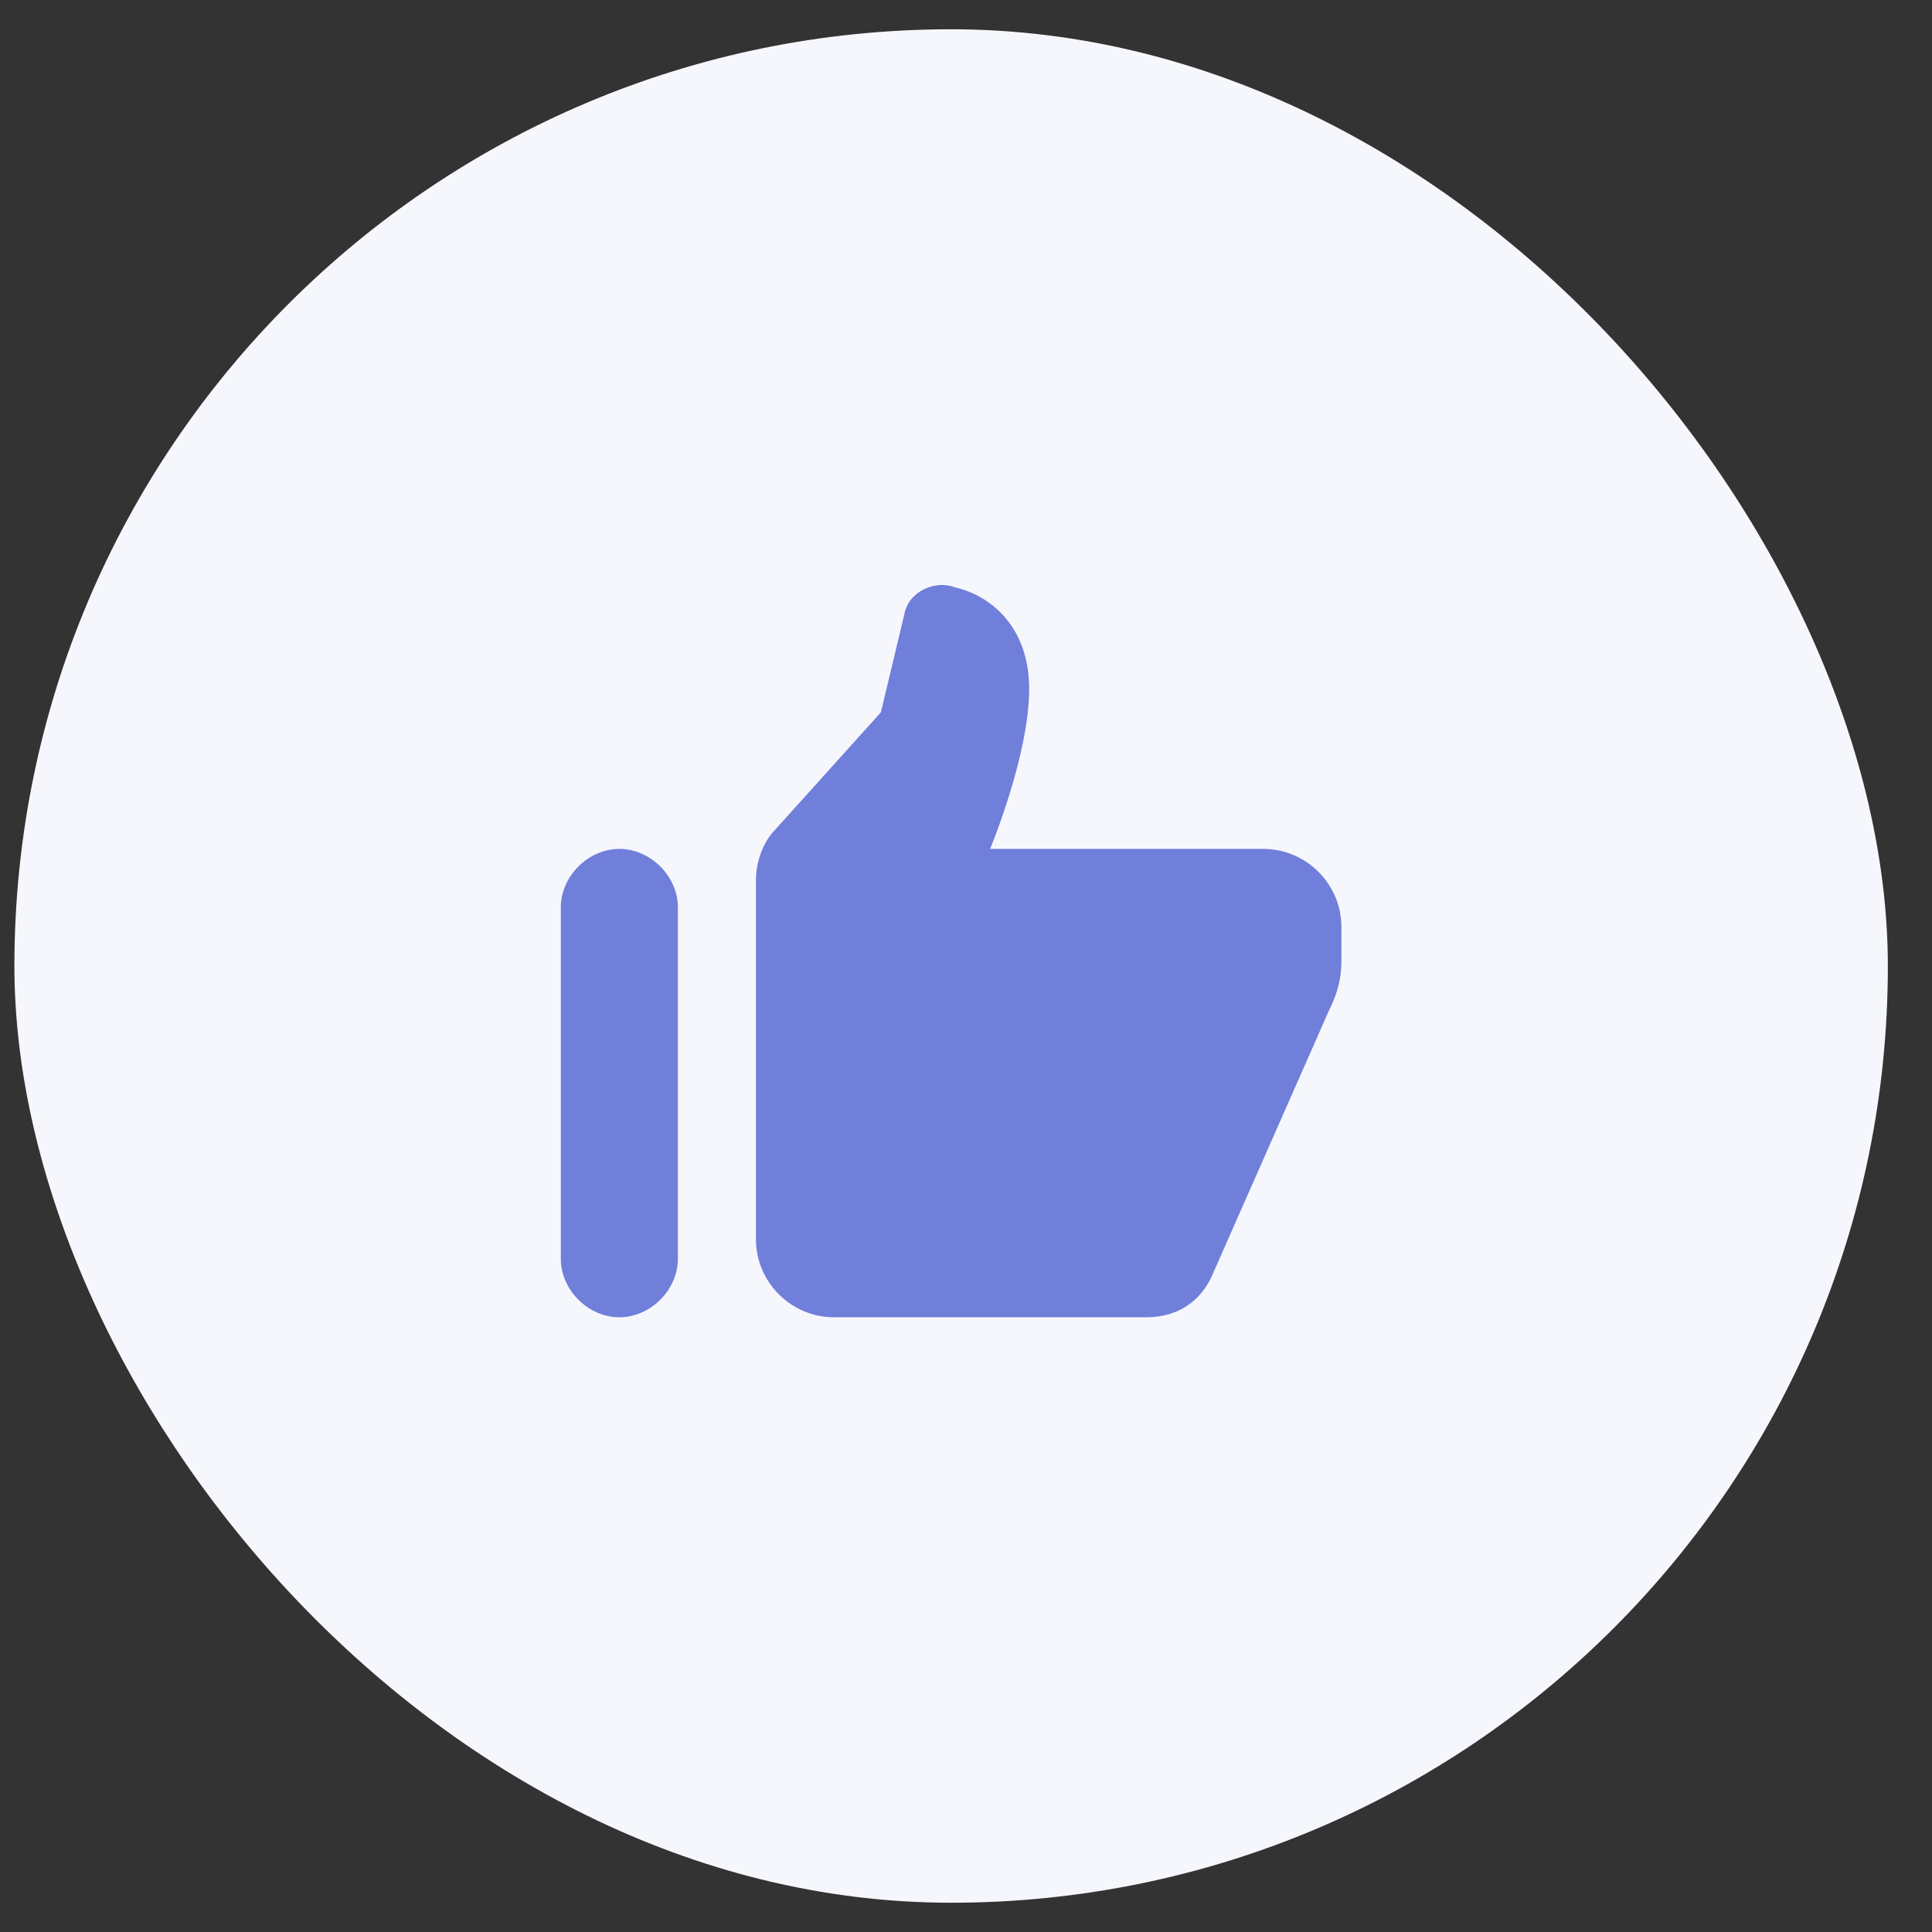 <svg width="33" height="33" viewBox="0 0 33 33" fill="none" xmlns="http://www.w3.org/2000/svg">
<rect x="0" y="0" width="33" height="33" fill="#333333" stroke="none"/>
<rect x="0.246" y="0.5" width="32" height="32" rx="16" fill="#F6F7FC"/>
<path d="M10.579 14.5C11.112 14.5 11.579 14.967 11.579 15.5V21.5C11.579 22.033 11.112 22.5 10.579 22.5C10.046 22.5 9.579 22.033 9.579 21.5V15.5C9.579 14.967 10.046 14.5 10.579 14.5ZM19.579 22.5H14.245C13.512 22.5 12.912 21.9 12.912 21.167V15.033C12.912 14.7 13.046 14.367 13.245 14.167L15.046 12.167L15.445 10.5C15.512 10.1 15.979 9.9 16.312 10.033C16.912 10.167 17.579 10.7 17.579 11.767C17.579 12.9 16.912 14.5 16.912 14.5H21.579C22.312 14.5 22.912 15.1 22.912 15.833V16.433C22.912 16.7 22.846 16.967 22.712 17.233L20.712 21.767C20.512 22.233 20.112 22.5 19.579 22.5Z" fill="#707FDA"/>
</svg>

